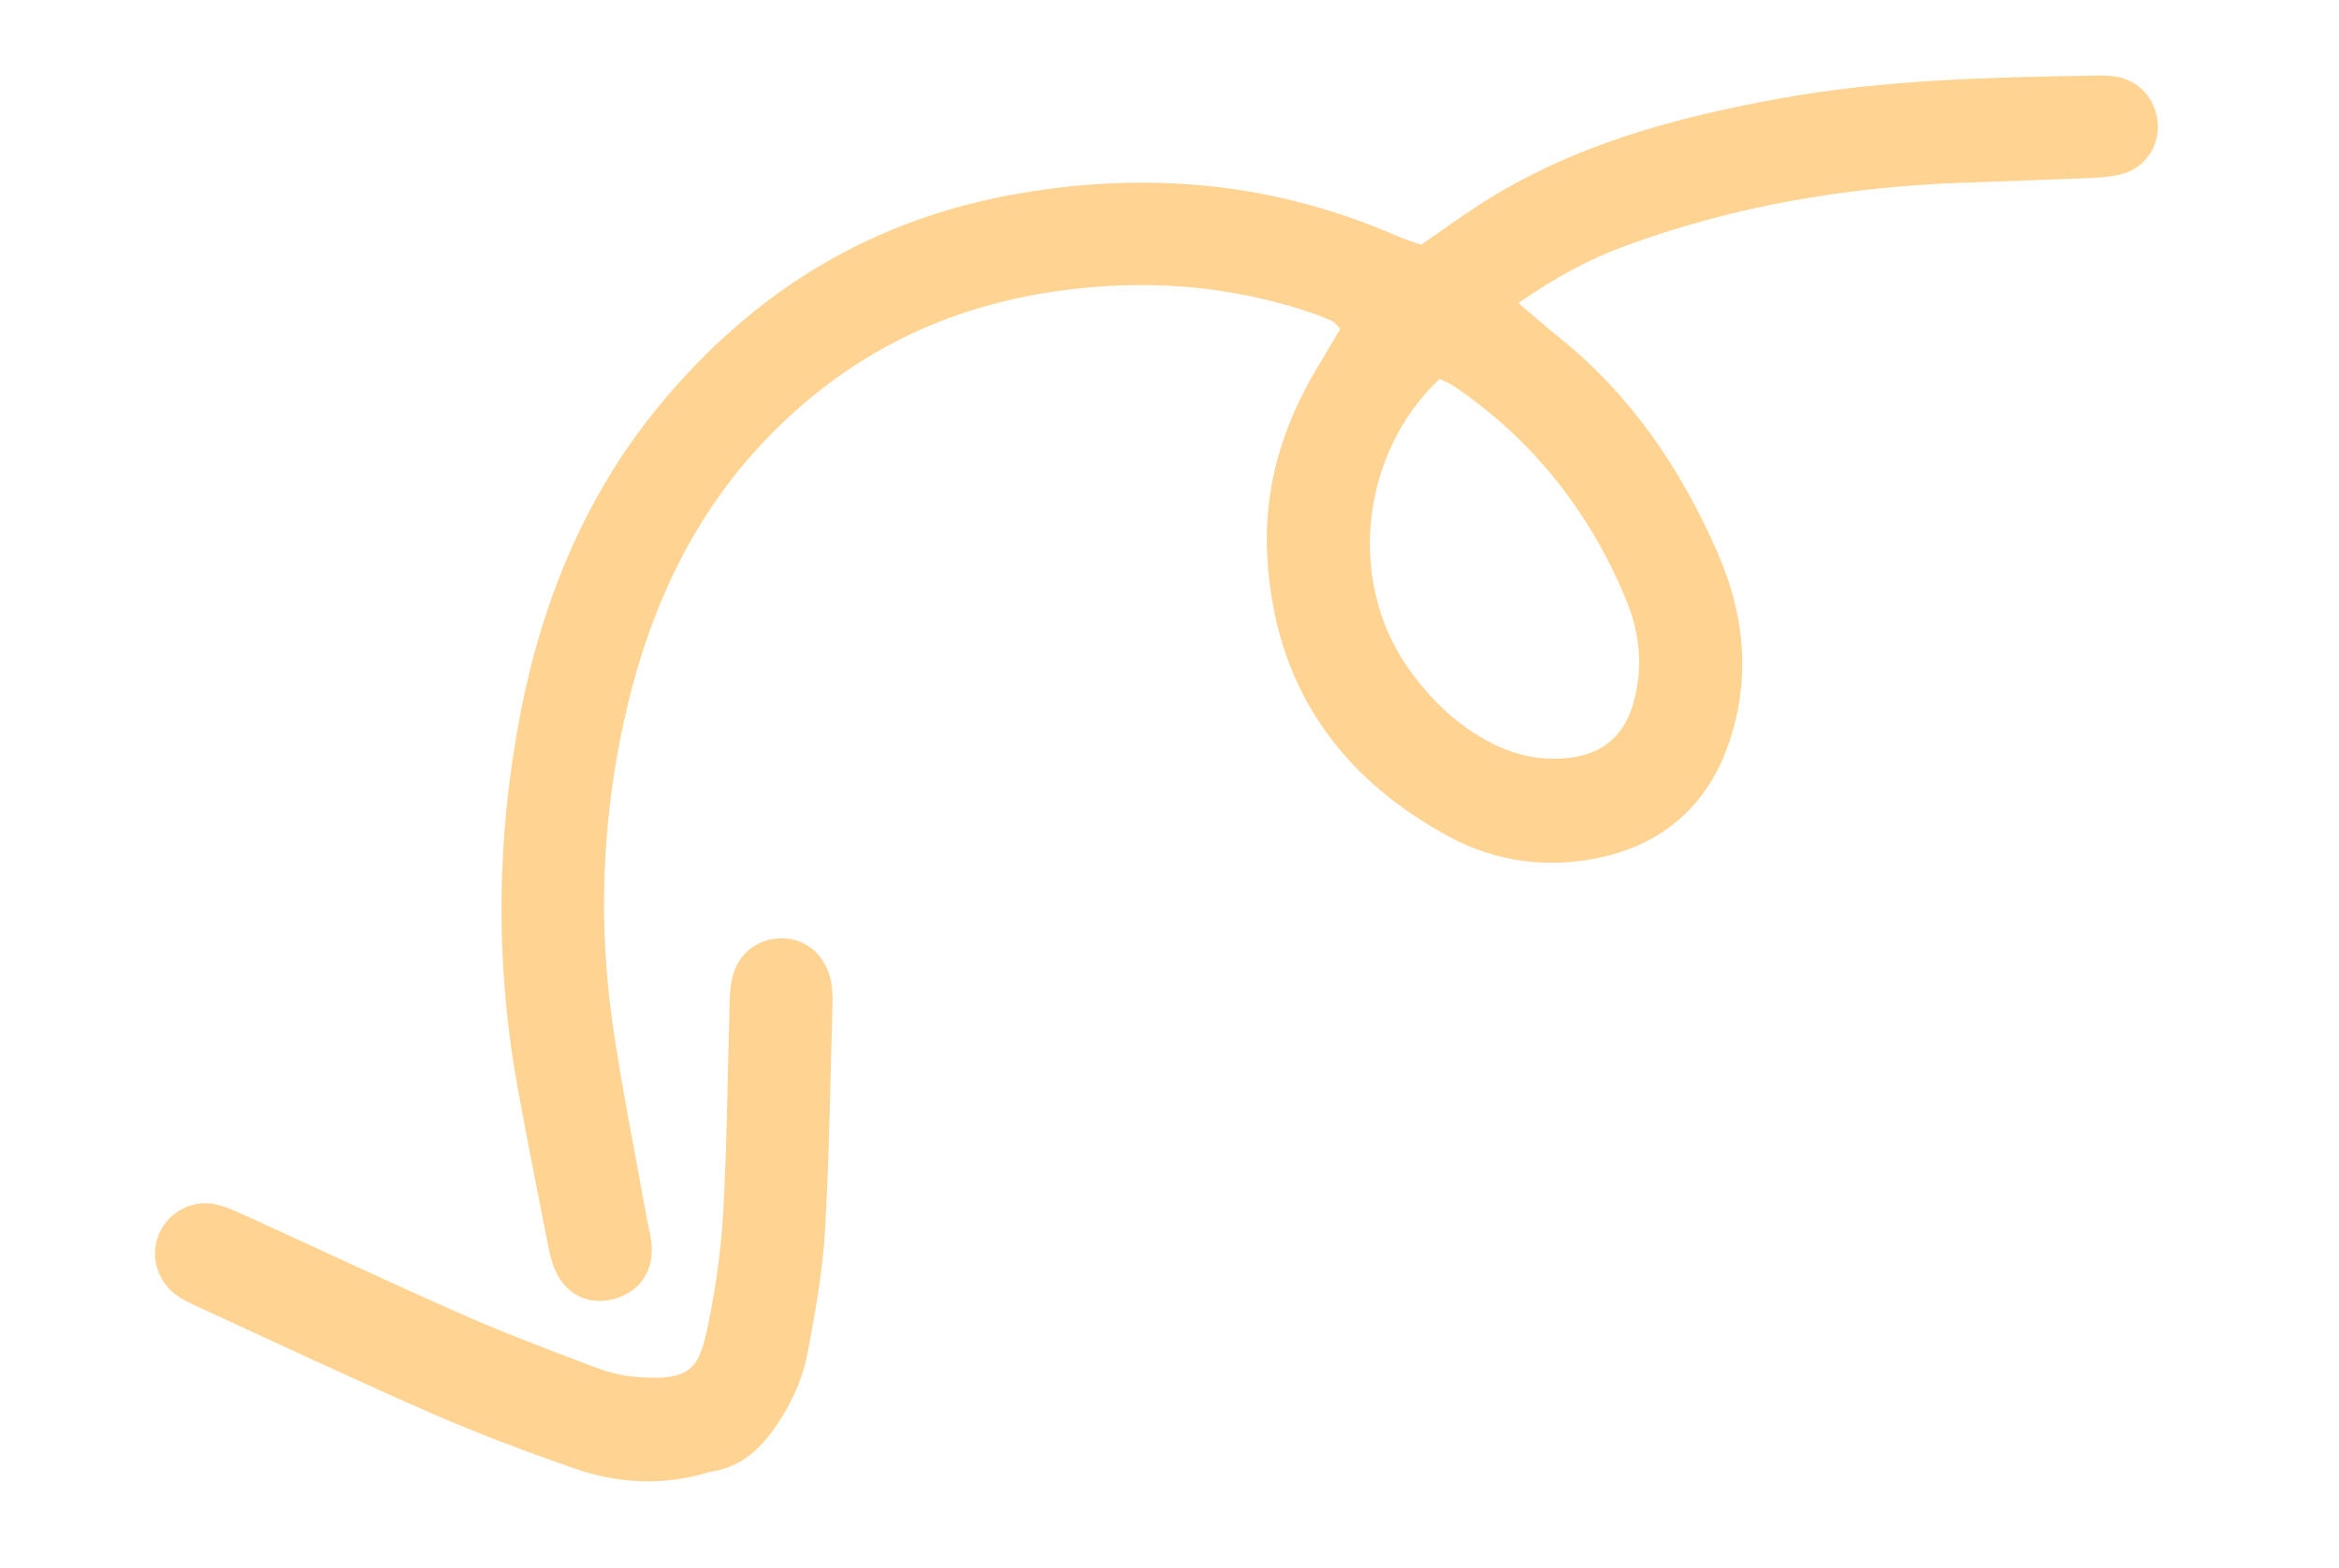 <svg width="185" height="124" viewBox="0 0 185 124" fill="none" xmlns="http://www.w3.org/2000/svg">
<g opacity="0.5">
<path fill-rule="evenodd" clip-rule="evenodd" d="M49.35 57.042C47.635 64.884 47.311 72.876 48.434 80.846C49.162 85.999 50.224 91.107 51.134 96.234C51.289 97.102 51.546 97.974 51.553 98.846C51.576 100.917 50.257 102.426 48.239 102.819C46.272 103.203 44.55 102.207 43.803 100.209C43.571 99.588 43.429 98.932 43.302 98.28C42.513 94.255 41.713 90.236 40.974 86.203C39.152 76.275 39.252 66.317 41.162 56.448C42.887 47.528 46.272 39.225 52.11 32.127C59.563 23.065 68.914 17.301 80.645 15.296C91.019 13.518 100.939 14.476 110.563 18.695C111.161 18.956 111.79 19.138 112.41 19.357C114.032 18.24 115.549 17.13 117.124 16.118C124.36 11.479 132.482 9.285 140.807 7.783C149.01 6.301 157.327 6.117 165.64 5.98C166.3 5.97 166.981 5.967 167.618 6.112C169.43 6.533 170.643 8.114 170.681 9.981C170.712 11.646 169.613 13.245 167.944 13.734C167.11 13.98 166.205 14.04 165.33 14.078C161.897 14.228 158.465 14.33 155.034 14.46C146.004 14.805 137.189 16.287 128.676 19.403C125.748 20.475 123.034 21.919 120.101 23.972C121.348 25.026 122.243 25.828 123.182 26.576C128.956 31.177 132.97 37.083 135.881 43.79C137.991 48.644 138.479 53.643 136.767 58.711C135.11 63.621 131.619 66.722 126.613 67.816C122.506 68.713 118.379 68.209 114.648 66.196C105.786 61.41 100.738 54.062 100.226 43.86C99.955 38.488 101.472 33.568 104.238 28.997C104.851 27.986 105.446 26.965 106.01 26.01C105.684 25.687 105.559 25.472 105.376 25.393C104.765 25.126 104.145 24.884 103.516 24.674C96.978 22.51 90.339 22.056 83.504 23.041C74.852 24.289 67.475 27.886 61.281 34.041C54.838 40.444 51.253 48.359 49.35 57.042ZM111.307 52.737C113.093 55.315 115.297 57.445 118.136 58.858C119.963 59.769 121.886 60.162 123.912 59.968C126.793 59.689 128.543 58.164 129.26 55.362C129.942 52.699 129.697 50.089 128.668 47.572C125.792 40.546 121.281 34.81 114.977 30.53C114.63 30.29 114.215 30.143 113.861 29.968C107.636 35.865 106.536 45.852 111.307 52.737Z" fill="#FFA726"/>
<path fill-rule="evenodd" clip-rule="evenodd" d="M12.605 97.537C13.401 95.764 15.353 94.802 17.287 95.314C18.137 95.541 18.945 95.937 19.749 96.303C25.396 98.88 31.011 101.524 36.691 104.026C40.033 105.497 43.463 106.78 46.877 108.08C47.904 108.474 49.002 108.791 50.088 108.889C54.644 109.301 55.276 108.294 55.989 104.871C56.596 101.955 57.022 98.973 57.196 95.996C57.492 90.916 57.526 85.818 57.677 80.725C57.707 79.729 57.685 78.721 57.835 77.743C58.175 75.535 59.855 74.153 61.981 74.222C63.89 74.282 65.413 75.698 65.756 77.781C65.844 78.326 65.862 78.886 65.844 79.438C65.67 85.415 65.601 91.4 65.252 97.368C65.066 100.562 64.487 103.742 63.901 106.892C63.473 109.194 62.483 111.303 61.077 113.22C59.841 114.911 58.337 116.095 56.158 116.422C52.606 117.52 48.975 117.392 45.442 116.157C41.68 114.843 37.936 113.447 34.284 111.855C28.19 109.198 22.176 106.355 16.131 103.582C15.43 103.258 14.708 102.947 14.068 102.519C12.409 101.402 11.817 99.288 12.605 97.537Z" fill="#FFA726"/>
</g>
</svg>
